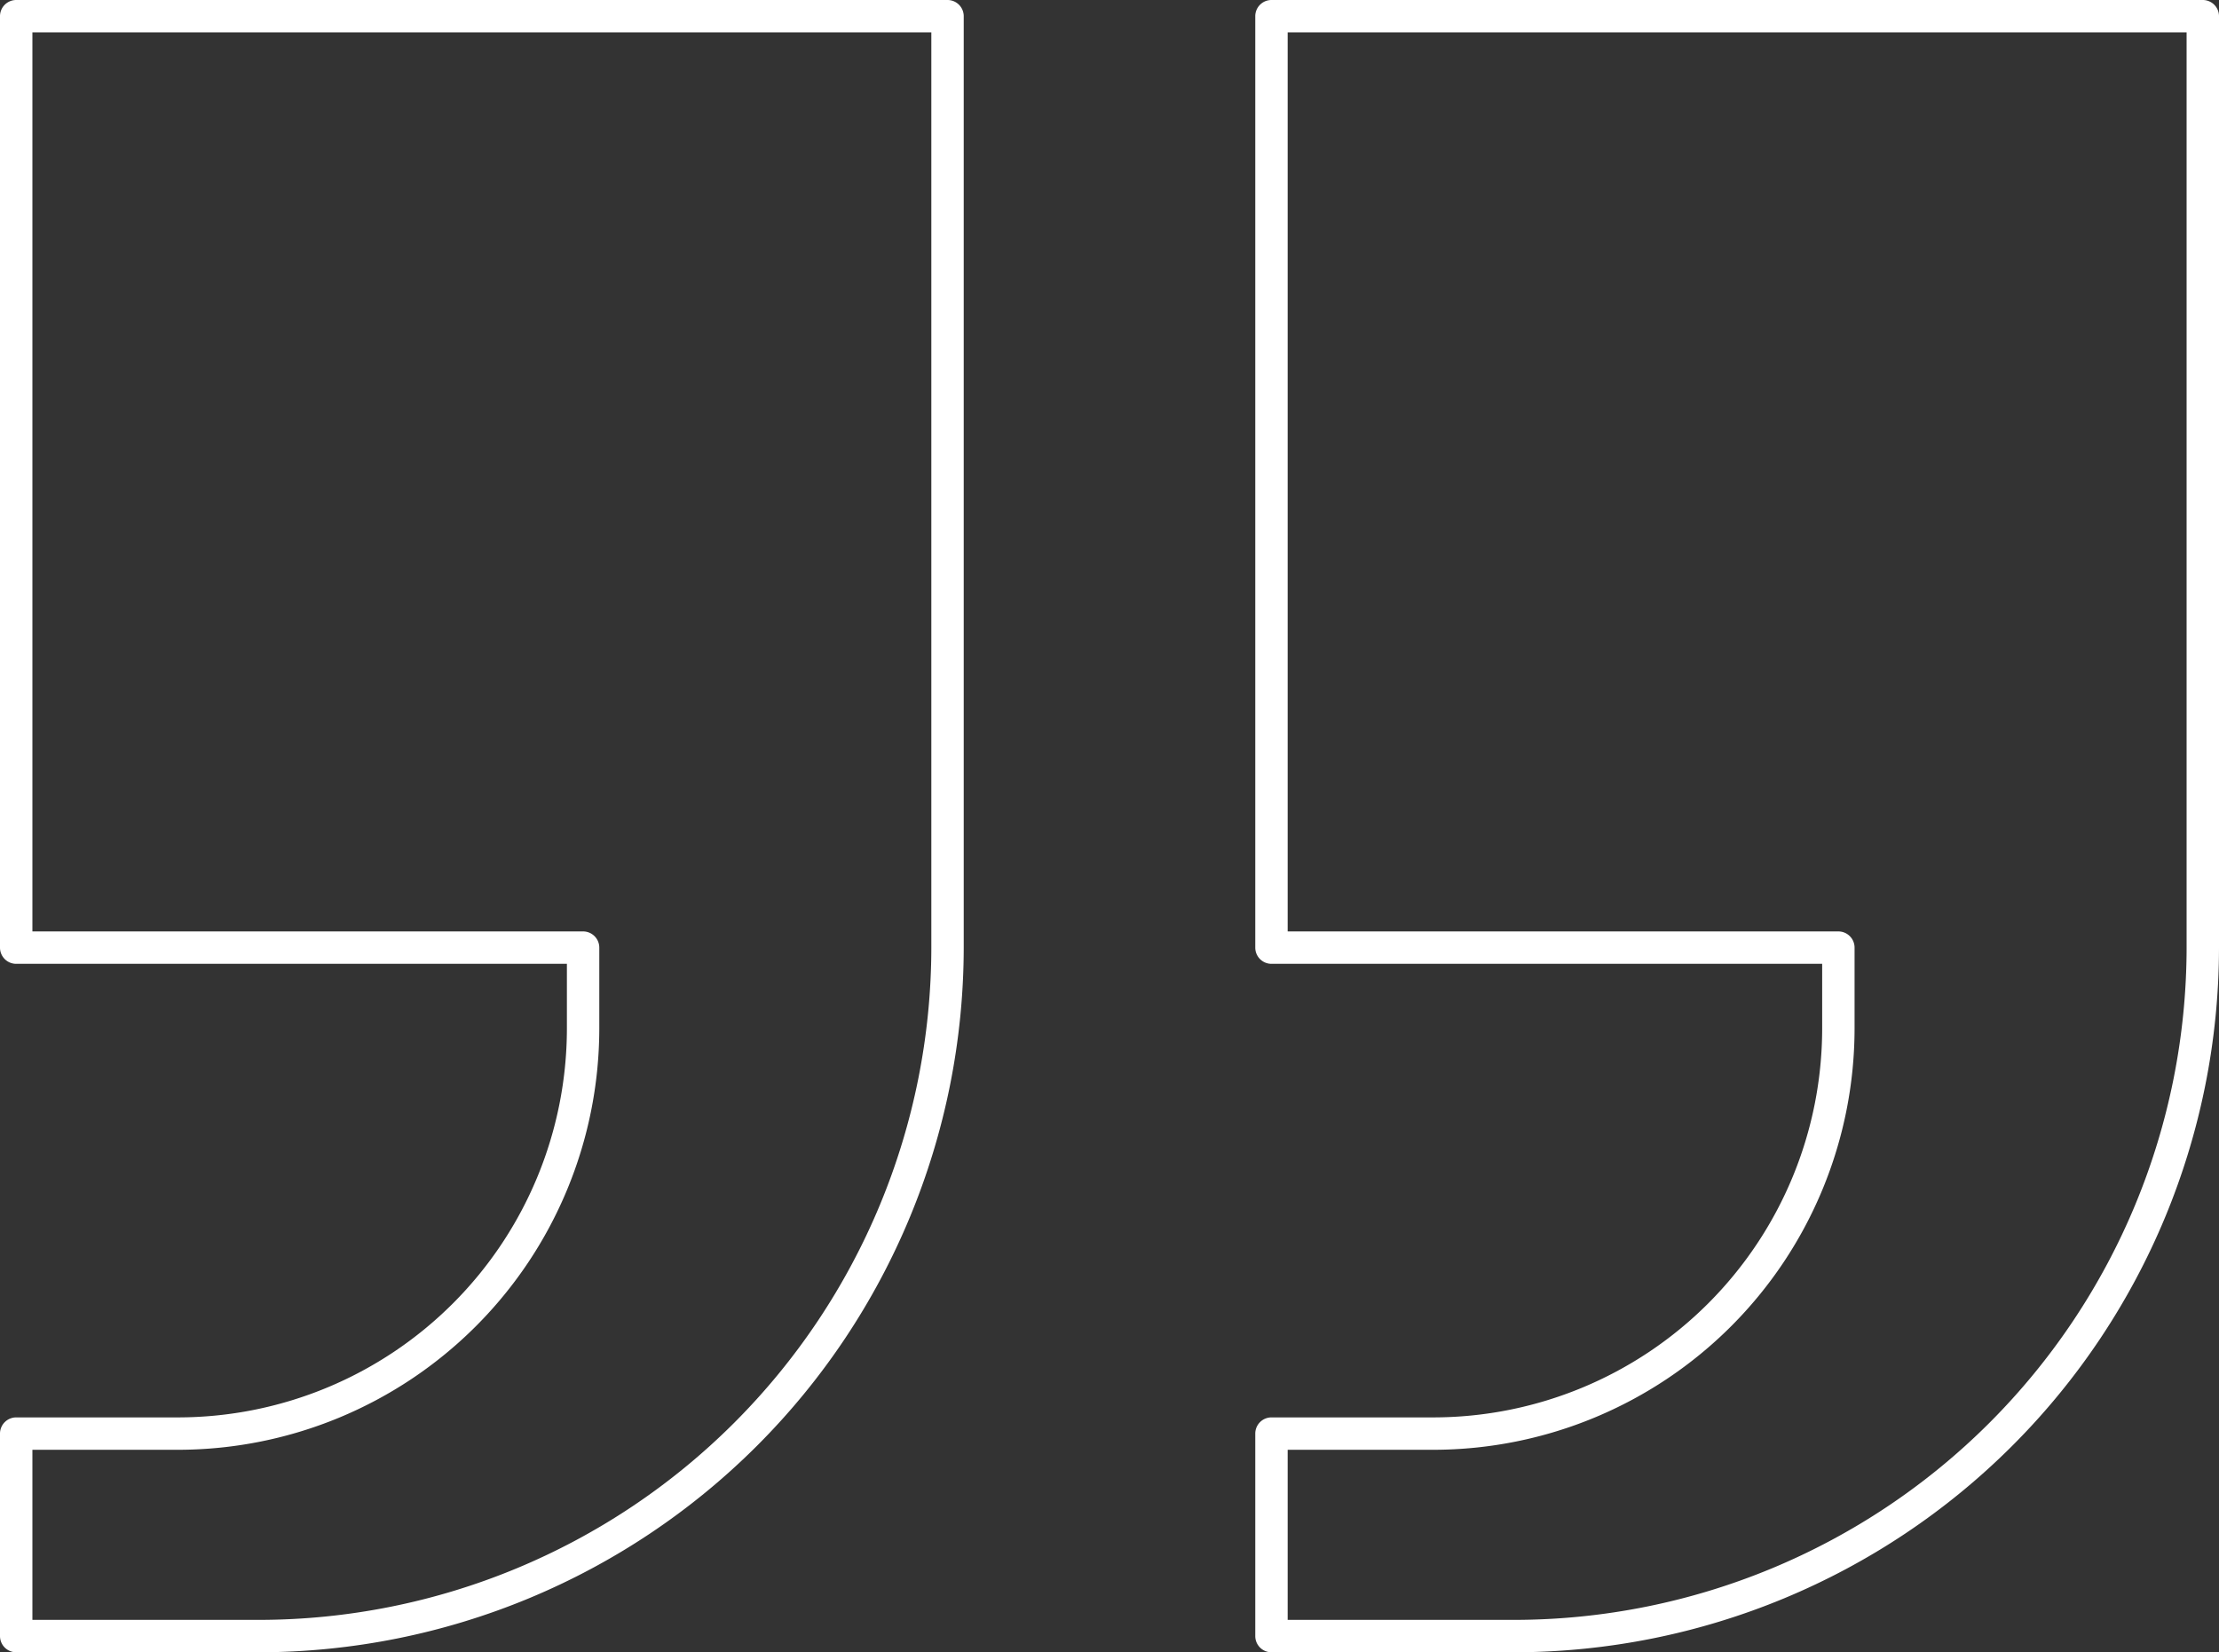 <svg xmlns="http://www.w3.org/2000/svg" width="54.8" height="40.801" viewBox="0 0 54.8 40.801">
  <rect x="0" y="0" width="54.8" height="40.801" fill="#333333" stroke="none"/>
  <g id="Group_6" data-name="Group 6" transform="translate(-324.6 -489)">
    <g id="Group_5" data-name="Group 5">
      <g id="Group_4" data-name="Group 4">
        <g id="Group_3" data-name="Group 3">
          <g id="Group_2" data-name="Group 2">
            <g id="Group_1" data-name="Group 1">
              <path id="Path_1" data-name="Path 1" d="M36,19.6H13a.4.4,0,0,0-.4.4V43a.4.4,0,0,0,.4.4H26.6V45A9.61,9.61,0,0,1,17,54.6H13a.4.4,0,0,0-.4.4v5a.4.4,0,0,0,.4.4h6A17.42,17.42,0,0,0,36.4,43V20A.4.4,0,0,0,36,19.6ZM35.6,43A16.619,16.619,0,0,1,19,59.6H13.4V55.4H17A10.412,10.412,0,0,0,27.4,45V43a.4.4,0,0,0-.4-.4H13.4V20.4H35.6V43Z" transform="translate(312 469.4)" fill="#fff"/>
              <path id="Path_2" data-name="Path 2" d="M67,19.6H44a.4.4,0,0,0-.4.4V43a.4.4,0,0,0,.4.4H57.6V45A9.61,9.61,0,0,1,48,54.6H44a.4.4,0,0,0-.4.4v5a.4.4,0,0,0,.4.4h6A17.42,17.42,0,0,0,67.4,43V20A.4.4,0,0,0,67,19.6ZM66.6,43A16.619,16.619,0,0,1,50,59.6H44.4V55.4H48A10.412,10.412,0,0,0,58.4,45V43a.4.4,0,0,0-.4-.4H44.4V20.4H66.6Z" transform="translate(312 469.4)" fill="#fff"/>
            </g>
          </g>
        </g>
      </g>
    </g>
  </g>
</svg>
